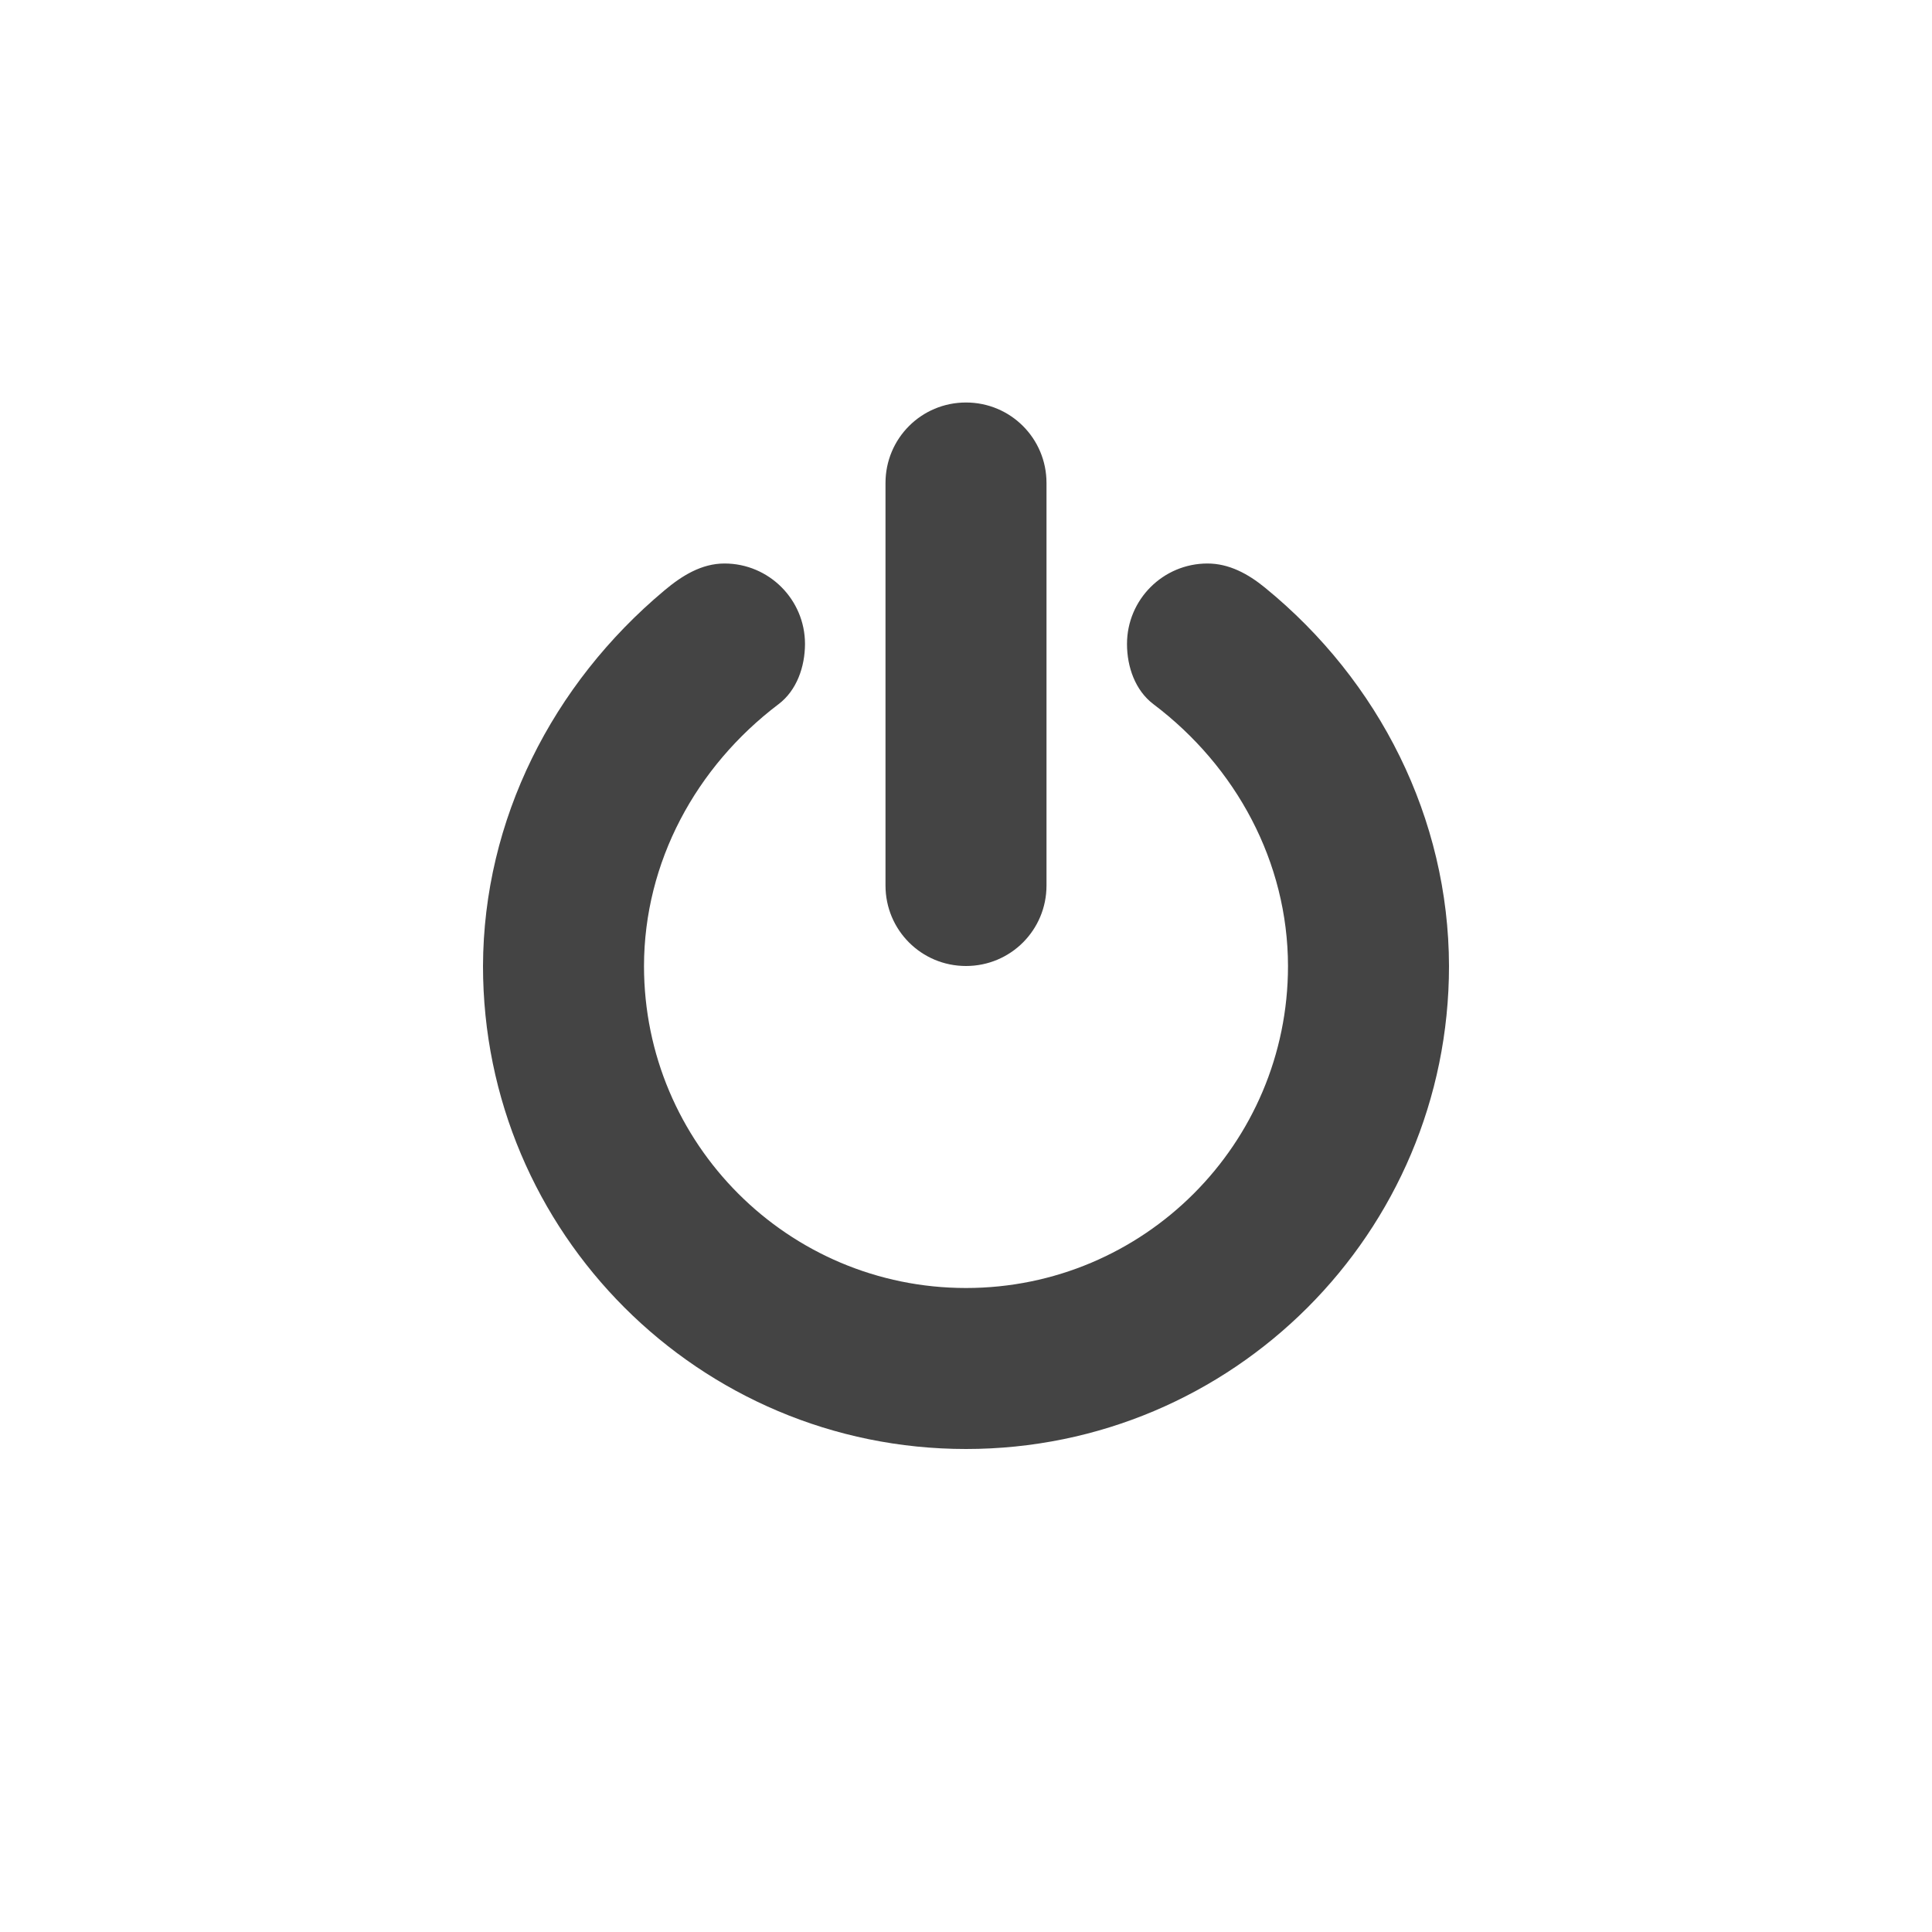 <?xml version="1.0" encoding="UTF-8" standalone="no"?>
<svg
   width="24"
   height="24"
   version="1.1"
   id="svg1028"
   sodipodi:docname="system-shutdown-symbolic.svg"
   inkscape:version="1.1 (c4e8f9ed74, 2021-05-24)"
   xmlns:inkscape="http://www.inkscape.org/namespaces/inkscape"
   xmlns:sodipodi="http://sodipodi.sourceforge.net/DTD/sodipodi-0.dtd"
   xmlns="http://www.w3.org/2000/svg"
   xmlns:svg="http://www.w3.org/2000/svg">
  <defs
     id="defs1032" />
  <sodipodi:namedview
     id="namedview1030"
     pagecolor="#ffffff"
     bordercolor="#666666"
     borderopacity="1.0"
     inkscape:pageshadow="2"
     inkscape:pageopacity="0.0"
     inkscape:pagecheckerboard="0"
     showgrid="false"
     inkscape:zoom="51.4375"
     inkscape:cx="-1.4969623"
     inkscape:cy="8"
     inkscape:window-width="1920"
     inkscape:window-height="994"
     inkscape:window-x="0"
     inkscape:window-y="0"
     inkscape:window-maximized="1"
     inkscape:current-layer="svg1028" />
  <path
     style="fill:#444444"
     d="m 12,5 c 0.554,0 1,0.446 1,1 v 5 c 0,0.554 -0.446,1 -1,1 -0.554,0 -1,-0.446 -1,-1 V 6 c 0,-0.554 0.446,-1 1,-1 z"
     id="path1024" />
  <path
     style="fill:#444444"
     d="m 15,7 c -0.552,0 -1,0.448 -1,1 0,0.284 0.102,0.577 0.329,0.748 1.029,0.777 1.669,1.963 1.671,3.252 0,2.209 -1.791,4 -4,4 C 9.791,16 8,14.209 8,12 8.002,10.71 8.644,9.525 9.672,8.747 9.898,8.576 9.999,8.283 10,8 10,7.448 9.552,7 9,7 8.715,7 8.472,7.151 8.254,7.334 6.861,8.5 6.006,10.184 6,12 c 0,3.314 2.686,6 6,6 3.314,0 6,-2.686 6,-6 C 17.996,10.168 17.137,8.46 15.714,7.3 15.504,7.128 15.267,7 15,7 Z"
     id="path1026" />
</svg>
